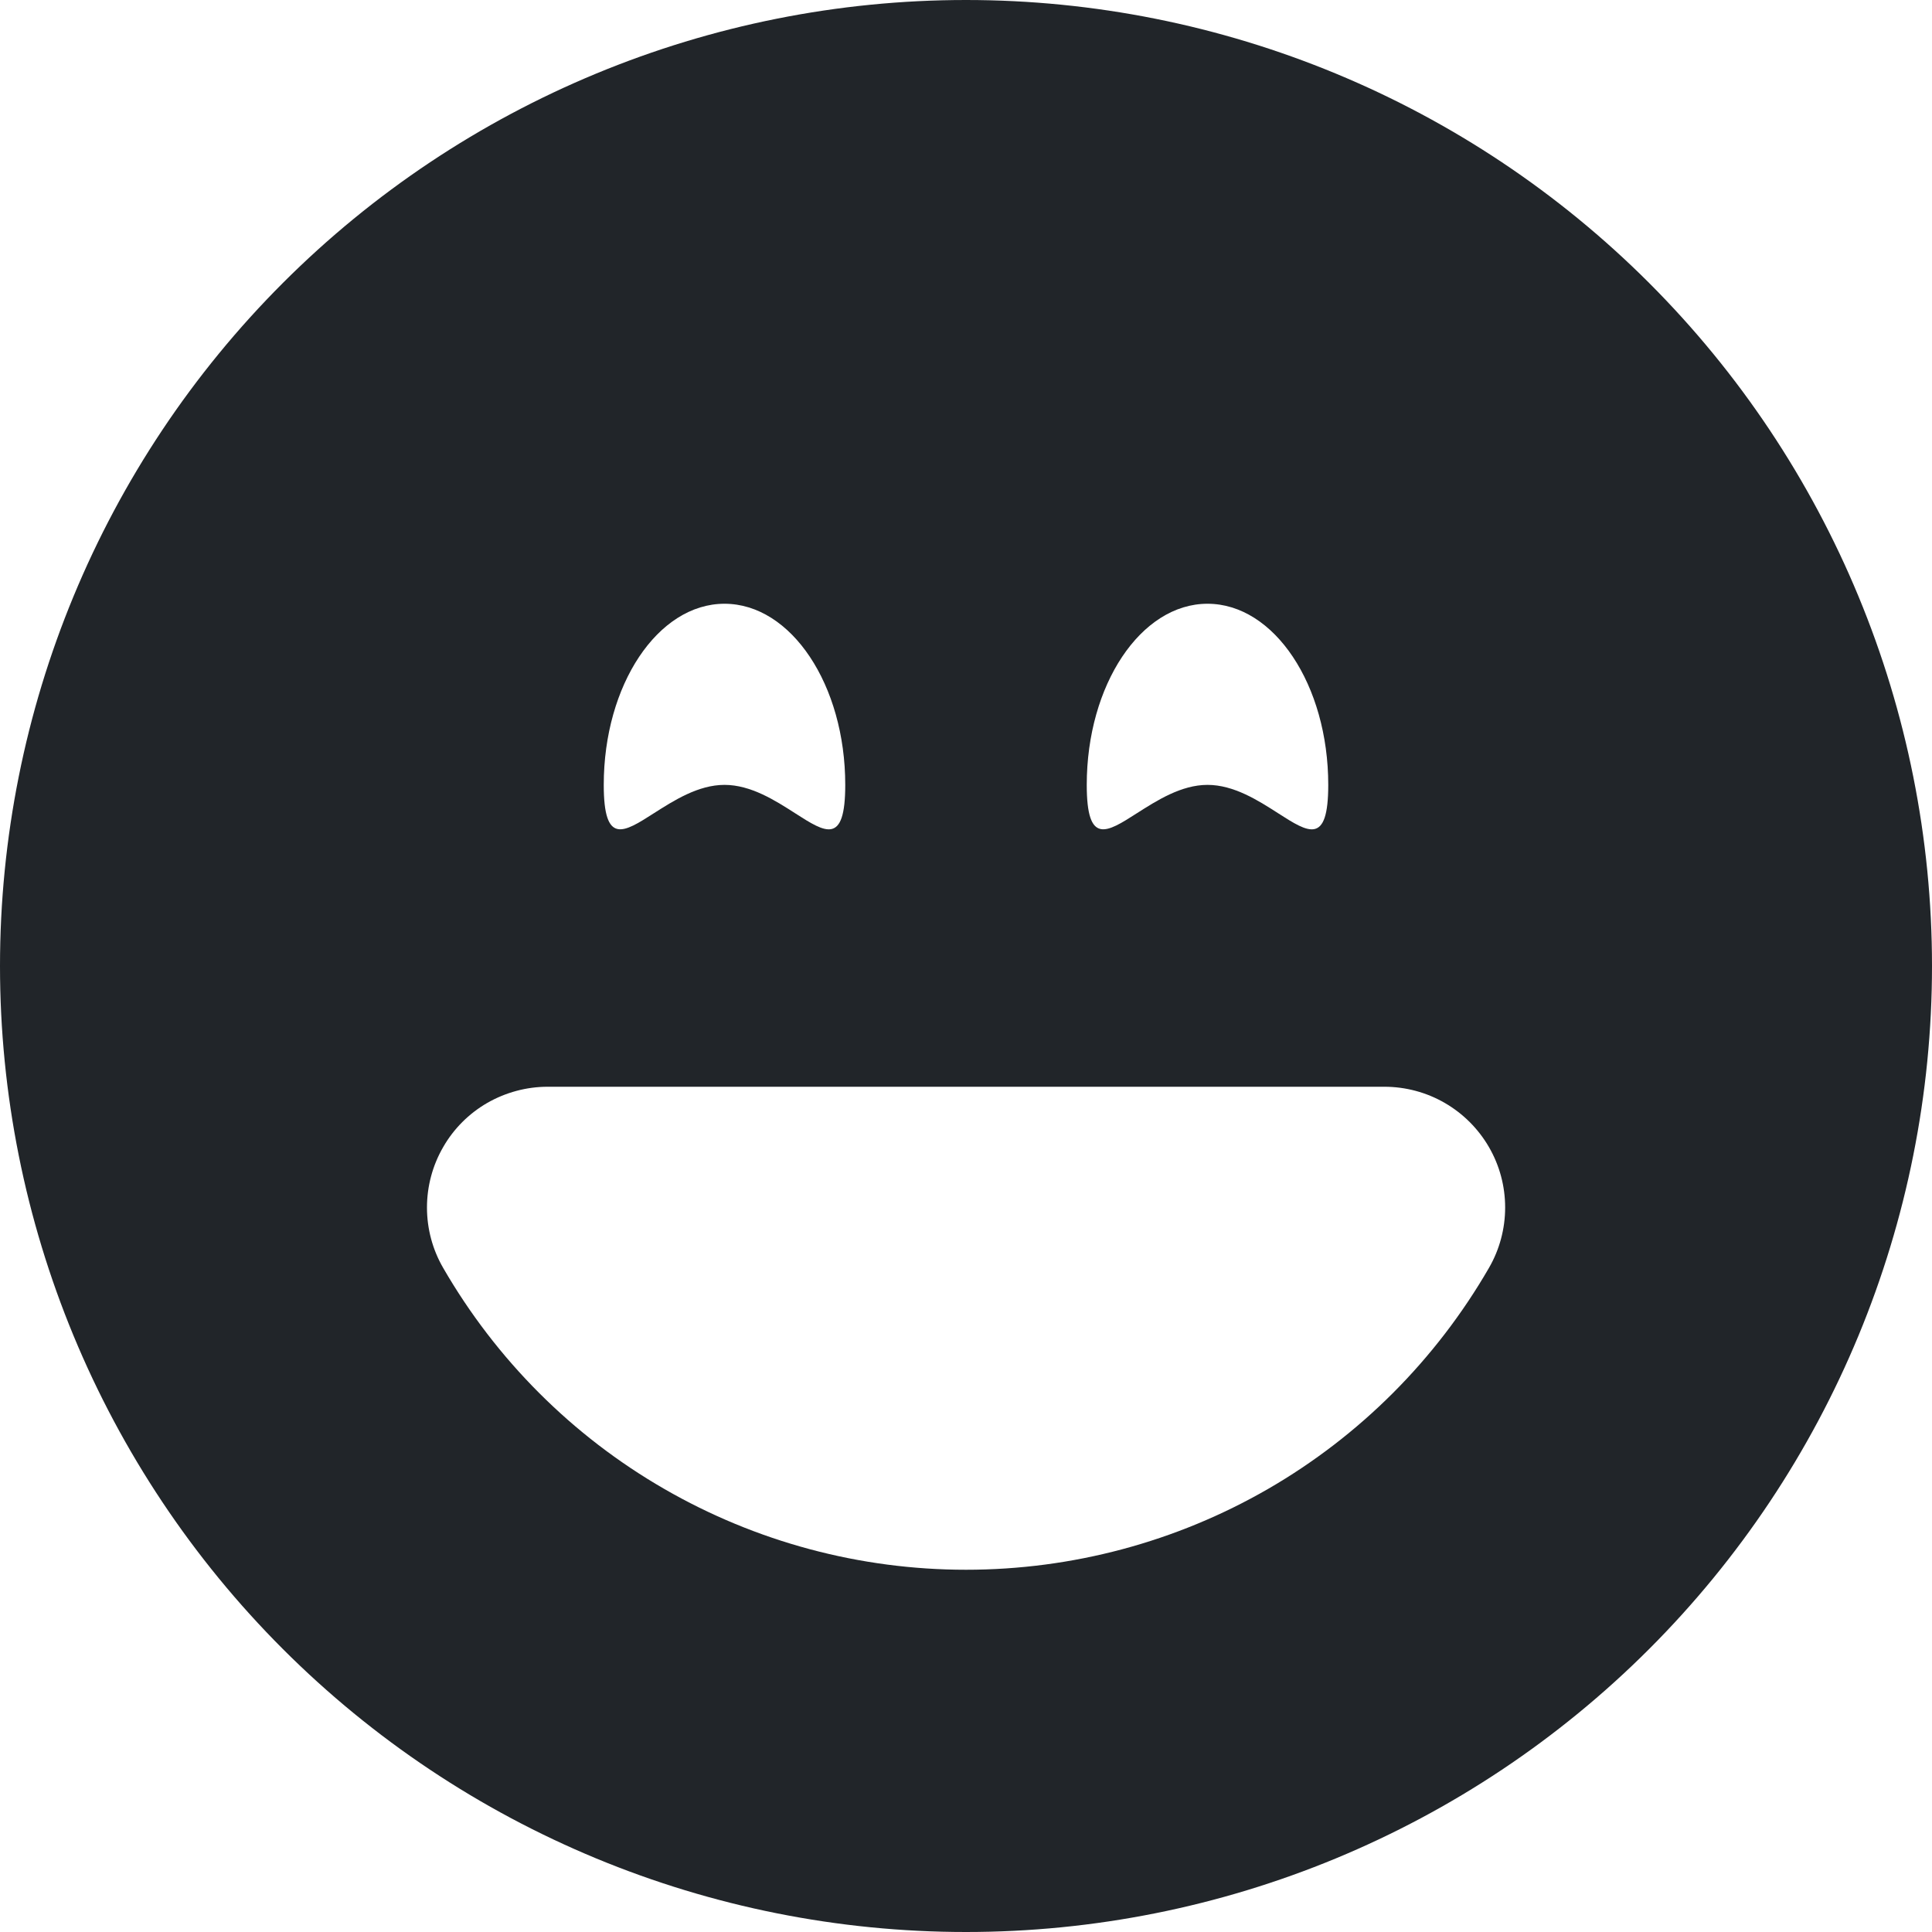 <svg width="16" height="16" viewBox="0 0 16 16" fill="none" xmlns="http://www.w3.org/2000/svg">
<g clip-path="url(#clip0_34_3779)">
<path d="M8 16C10.122 16 12.157 15.157 13.657 13.657C15.157 12.157 16 10.122 16 8C16 5.878 15.157 3.843 13.657 2.343C12.157 0.843 10.122 0 8 0C5.878 0 3.843 0.843 2.343 2.343C0.843 3.843 0 5.878 0 8C0 10.122 0.843 12.157 2.343 13.657C3.843 15.157 5.878 16 8 16ZM7 6.5C7 7.001 6.836 6.896 6.585 6.735C6.42 6.629 6.218 6.5 6 6.5C5.782 6.5 5.58 6.63 5.415 6.735C5.164 6.896 5 7 5 6.5C5 5.672 5.448 5 6 5C6.552 5 7 5.672 7 6.5ZM12.331 9.5C12.419 9.652 12.465 9.824 12.465 10C12.465 10.175 12.419 10.348 12.331 10.5C11.892 11.26 11.261 11.892 10.501 12.331C9.74 12.77 8.878 13 8 13C7.122 13 6.26 12.769 5.5 12.33C4.74 11.892 4.109 11.26 3.67 10.5C3.582 10.348 3.536 10.176 3.536 10C3.536 9.825 3.582 9.652 3.67 9.5C3.757 9.348 3.883 9.222 4.035 9.134C4.187 9.047 4.36 9 4.535 9H11.465C11.64 9 11.813 9.046 11.965 9.134C12.117 9.222 12.243 9.348 12.331 9.5ZM10.585 6.735C10.42 6.629 10.218 6.5 10 6.5C9.782 6.5 9.58 6.63 9.415 6.735C9.164 6.896 9 7 9 6.5C9 5.672 9.448 5 10 5C10.552 5 11 5.672 11 6.5C11 7.001 10.836 6.896 10.585 6.735Z" fill="#212529"/>
</g>
<defs>
<clipPath id="clip0_34_3779">
<rect width="16" height="16" fill="white"/>
</clipPath>
</defs>
</svg>
